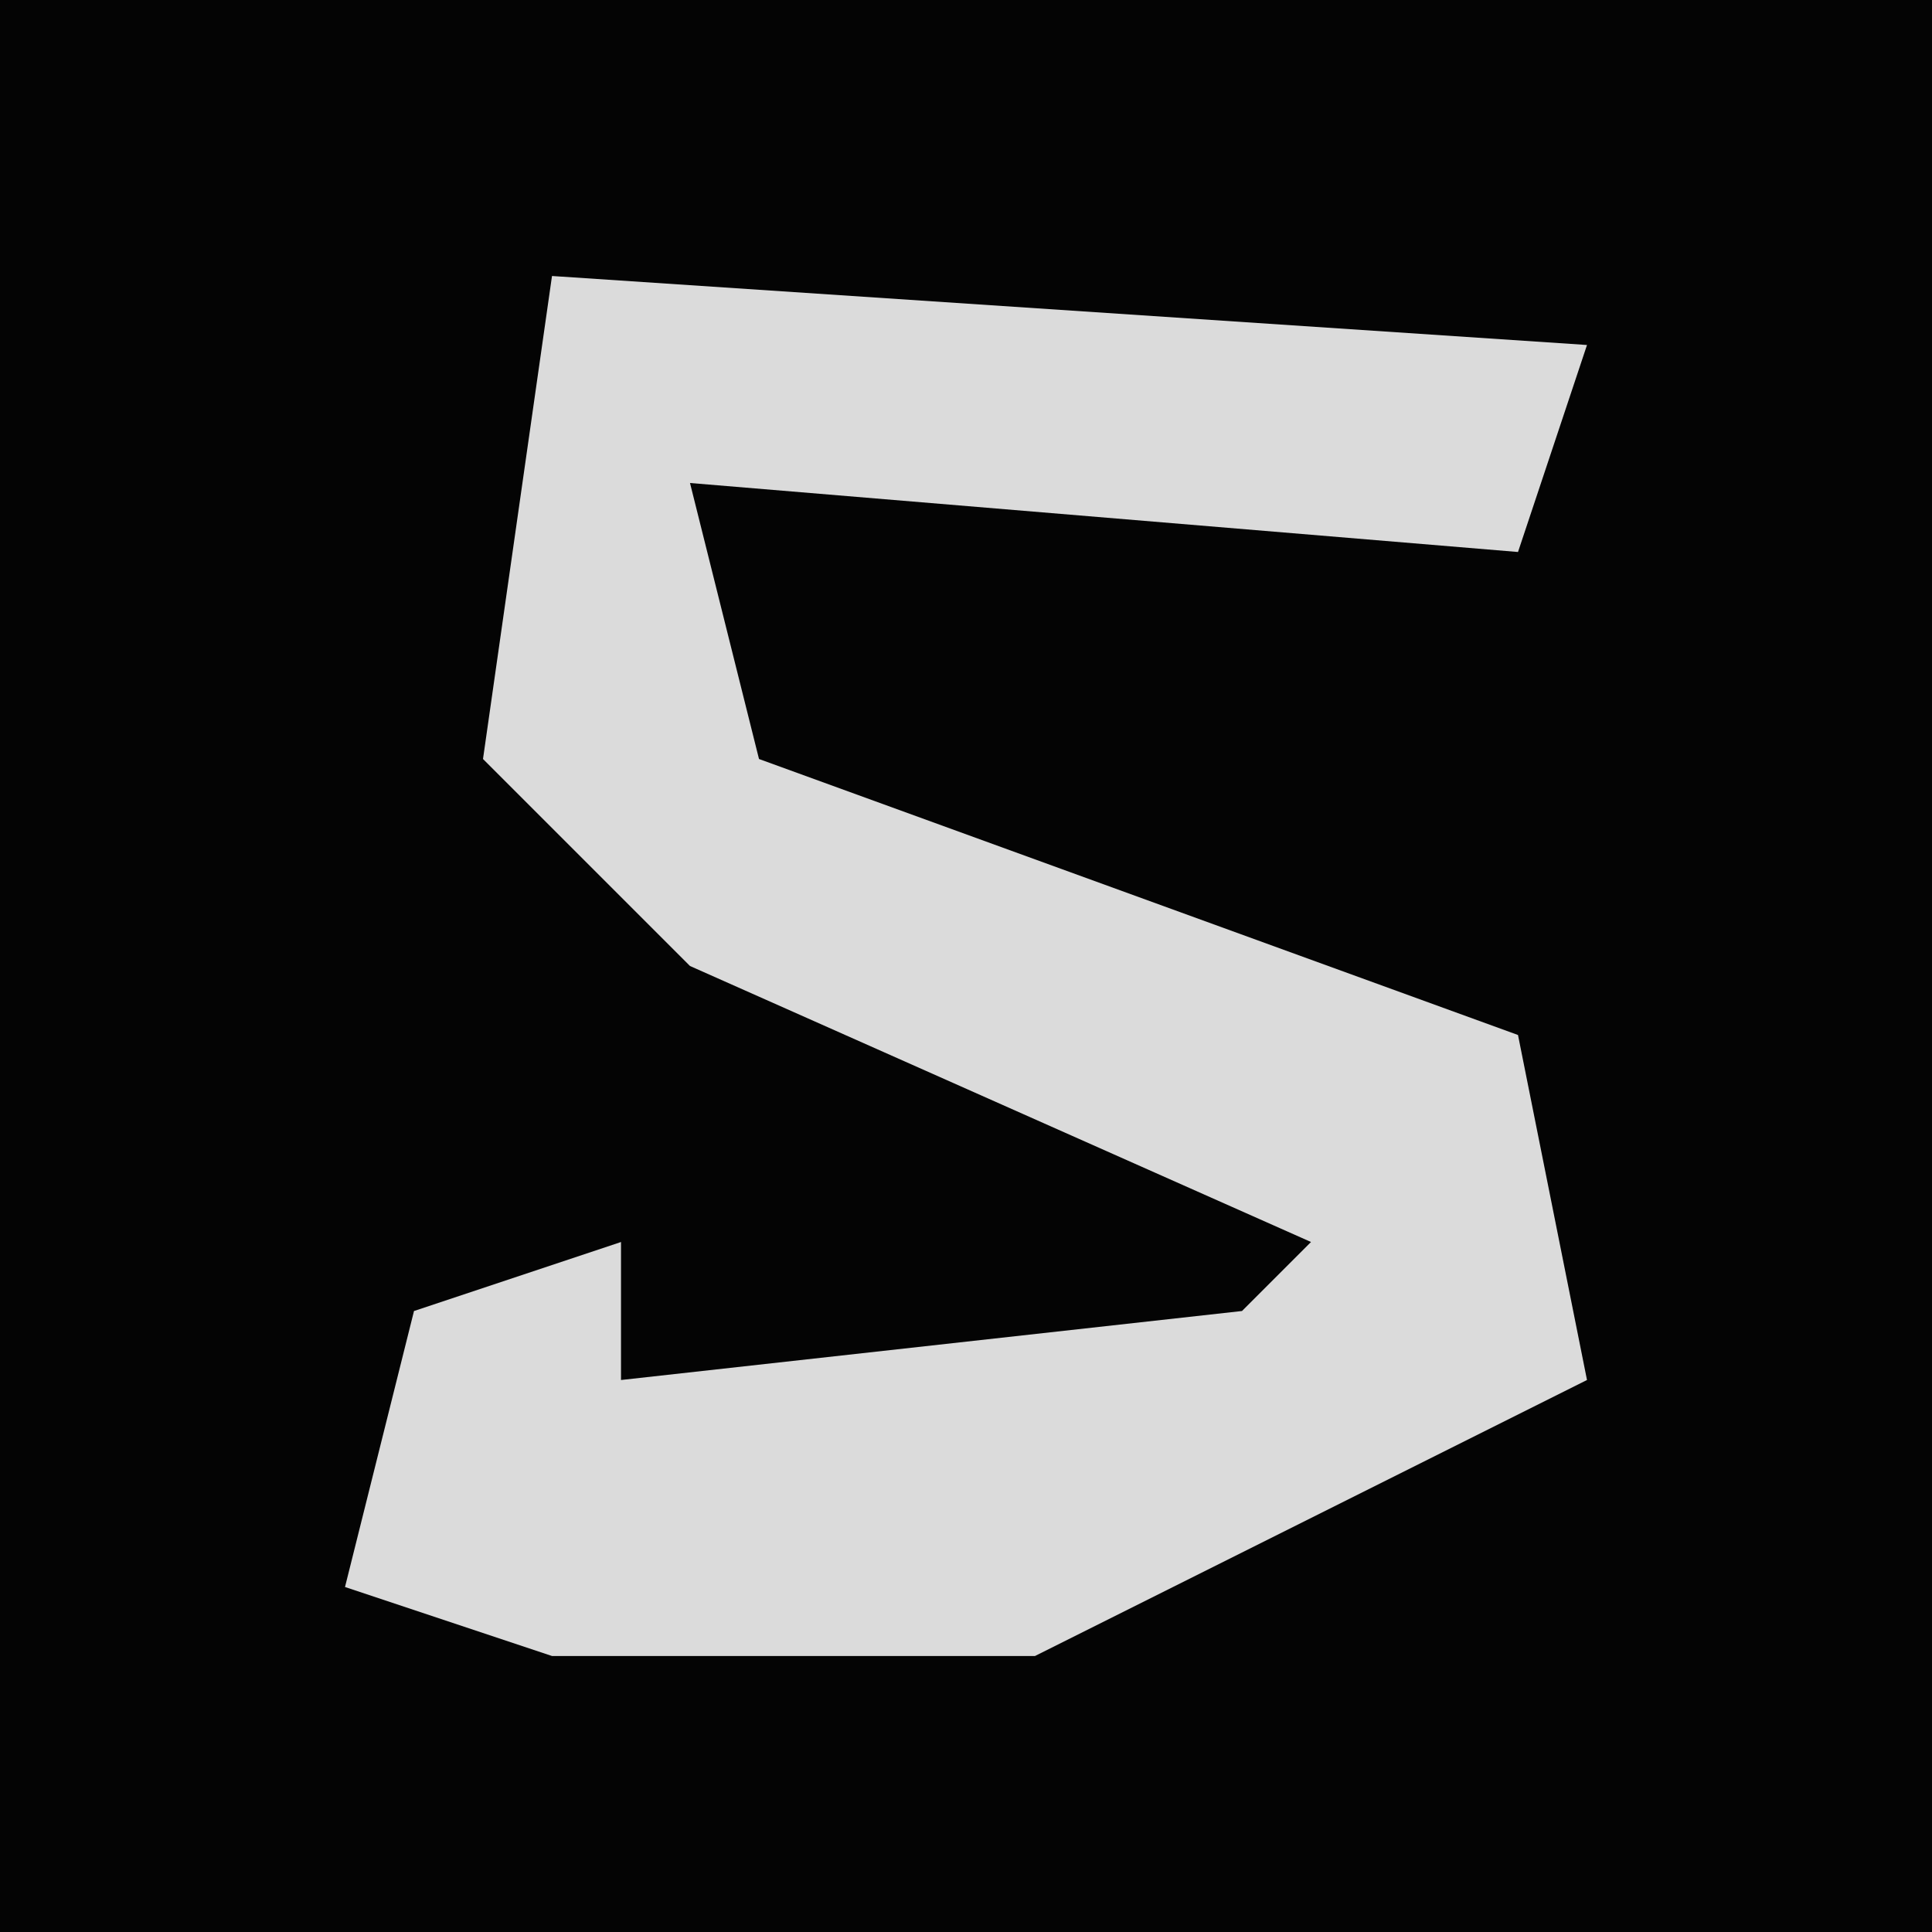 <?xml version="1.0" encoding="UTF-8"?>
<svg version="1.1" xmlns="http://www.w3.org/2000/svg" width="28" height="28">
<path d="M0,0 L28,0 L28,28 L0,28 Z " fill="#040404" transform="translate(0,0)"/>
<path d="M0,0 L15,1 L14,4 L2,3 L3,7 L14,11 L15,16 L7,20 L0,20 L-3,19 L-2,15 L1,14 L1,16 L10,15 L11,14 L2,10 L-1,7 Z " fill="#DBDBDB" transform="translate(8,4)"/>
</svg>
